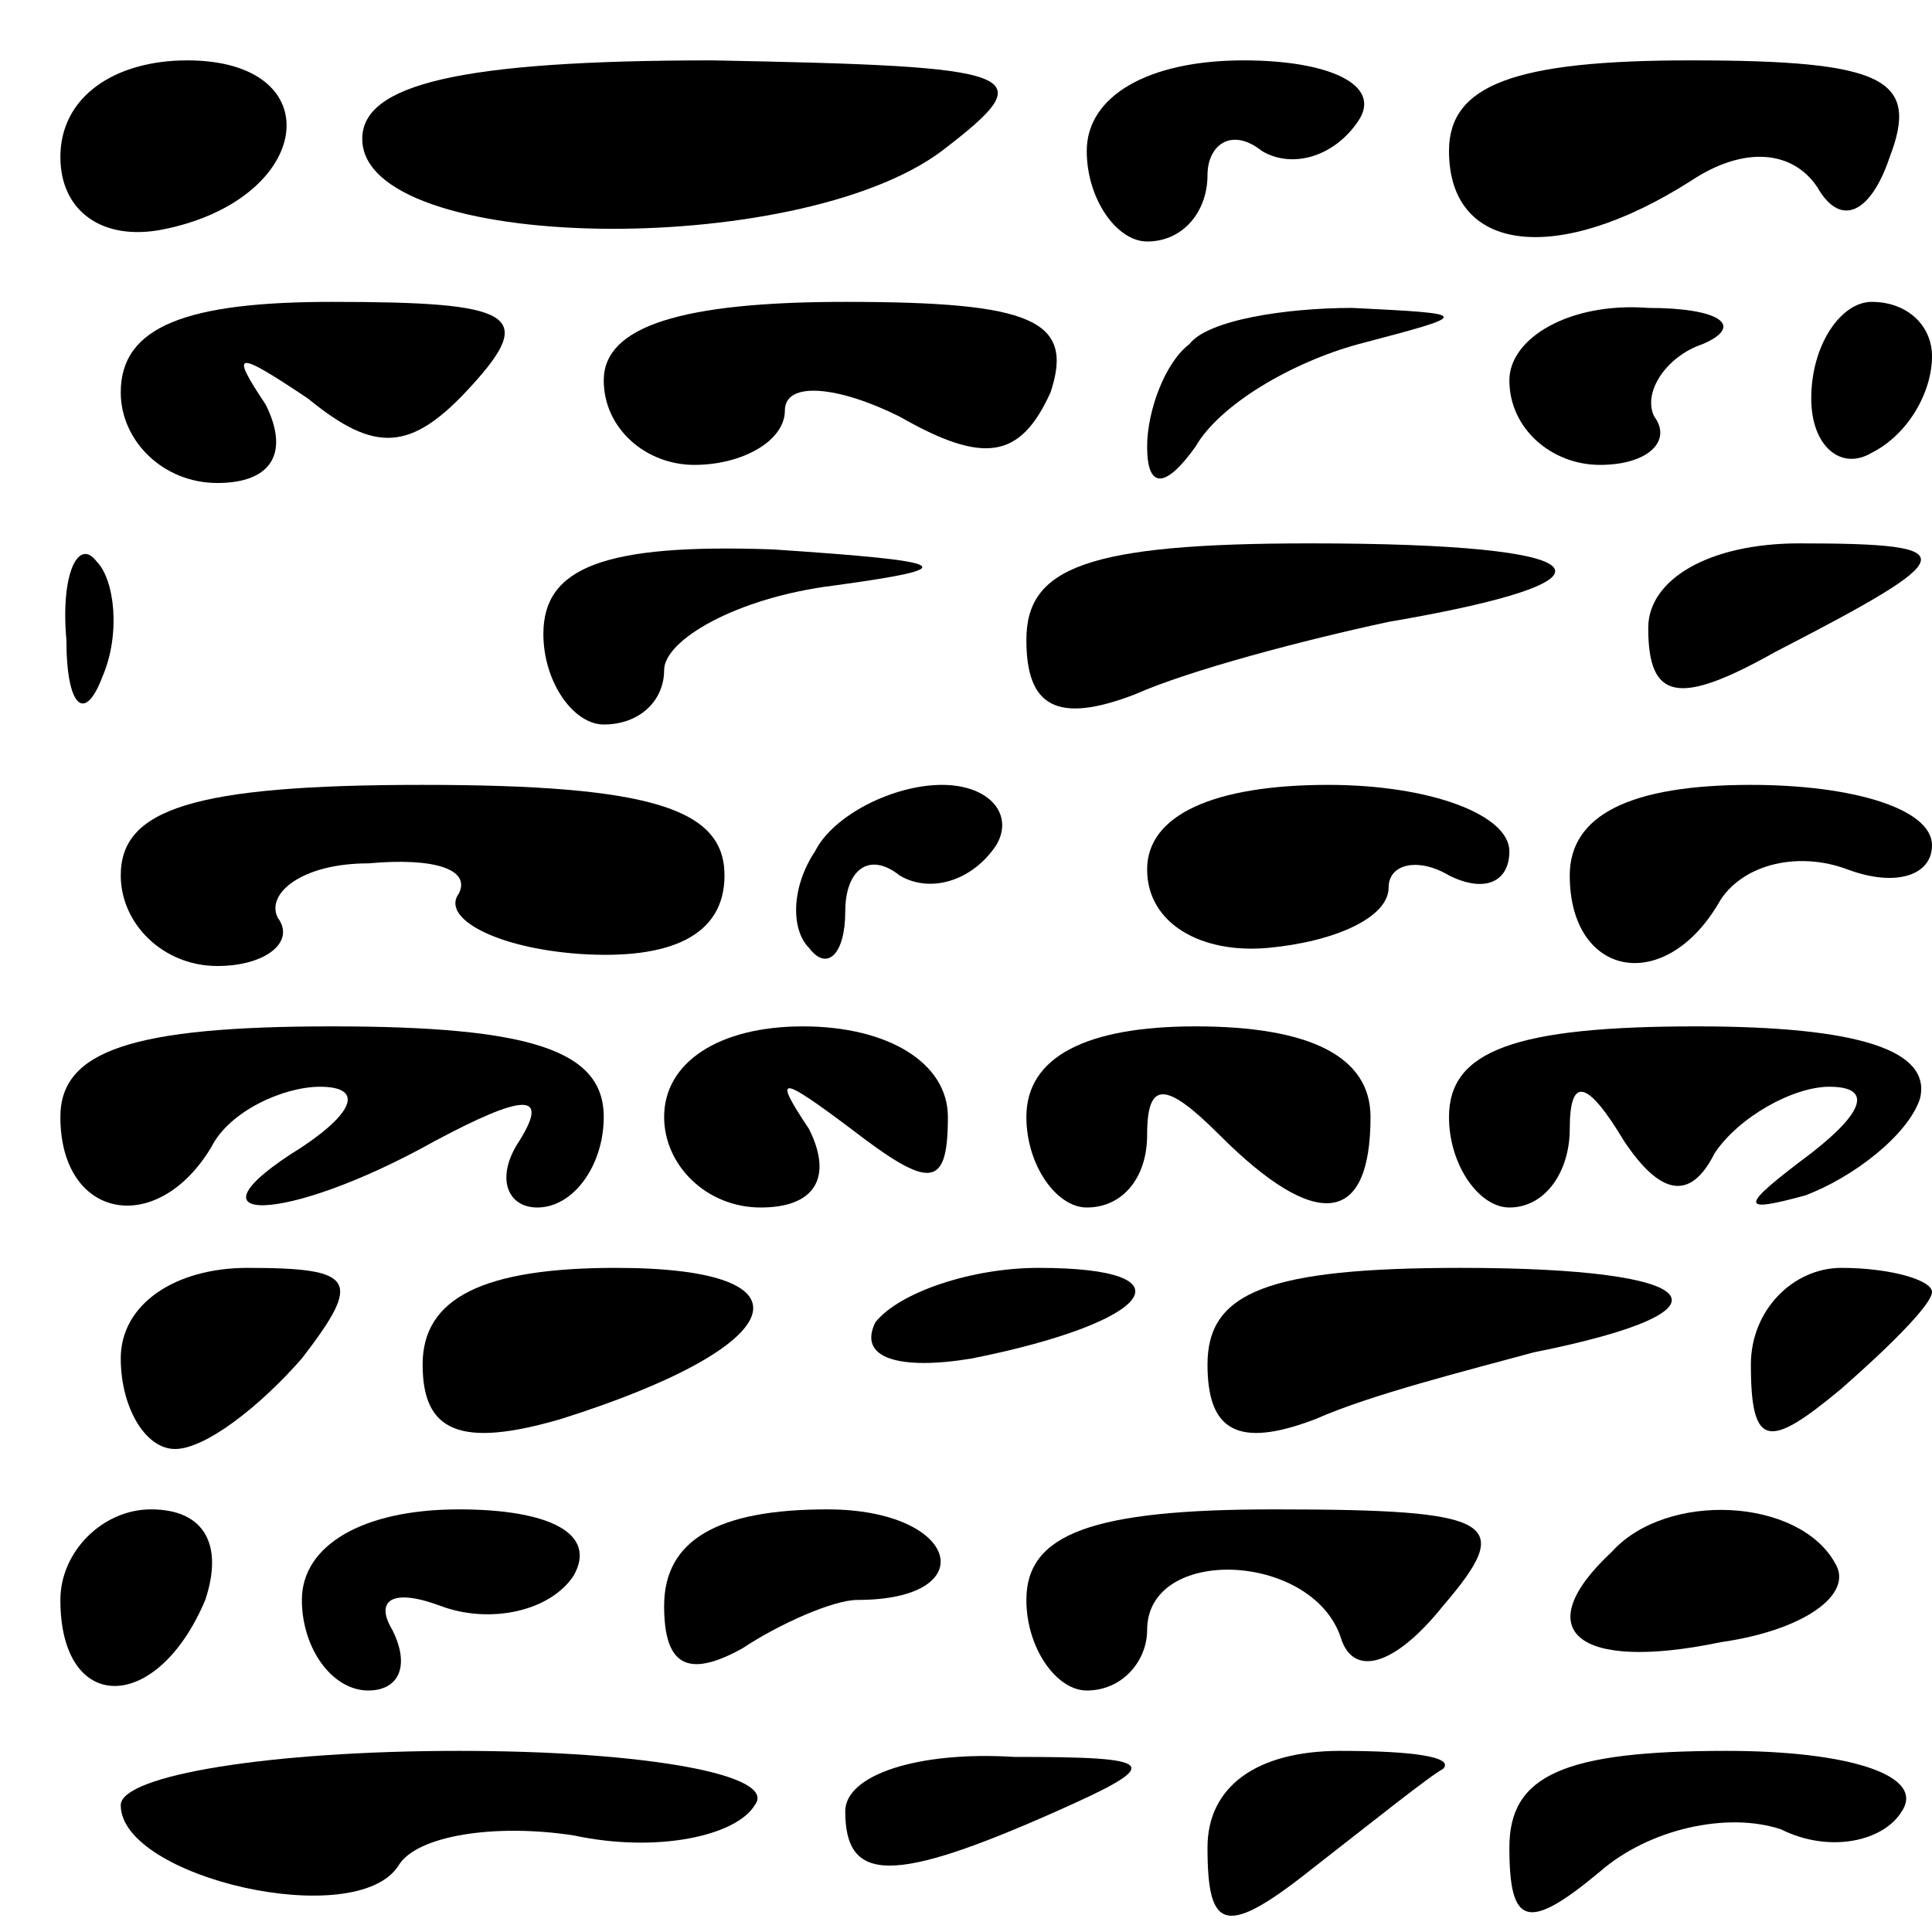 <?xml version="1.0" standalone="no"?>
<!DOCTYPE svg PUBLIC "-//W3C//DTD SVG 20010904//EN"
 "http://www.w3.org/TR/2001/REC-SVG-20010904/DTD/svg10.dtd">
<svg version="1.0" xmlns="http://www.w3.org/2000/svg"
 width="32pt" height="32pt" viewBox="0 0 32 32"
 preserveAspectRatio="xMidYMid meet">
<g transform="translate(0,32) scale(0.1,-0.1)"
fill="#000000" stroke="none">
<path fill="#000000" stroke="none" d="M10 294 c0 -9 7 -14 17 -12 25 5 28 28
4 28 -12 0 -21 -6 -21 -16z"/>
<path fill="#000000" stroke="none" d="M60 297 c0 -19 72 -20 96 -2 17 13 14
14 -38 15 -42 0 -58 -4 -58 -13z"/>
<path fill="#000000" stroke="none" d="M180 295 c0 -8 5 -15 10 -15 6 0 10 5
10 11 0 5 4 8 9 4 5 -3 12 -1 16 5 4 6 -5 10 -19 10 -16 0 -26 -6 -26 -15z"/>
<path fill="#000000" stroke="none" d="M240 295 c0 -17 18 -19 40 -5 9 6 17 5
21 -1 4 -7 9 -4 12 5 5 13 -1 16 -33 16 -29 0 -40 -4 -40 -15z"/>
<path fill="#000000" stroke="none" d="M20 255 c0 -8 7 -15 16 -15 9 0 12 5 8
13 -6 9 -5 9 7 1 11 -9 17 -9 27 2 11 12 7 14 -23 14 -24 0 -35 -4 -35 -15z"/>
<path fill="#000000" stroke="none" d="M100 257 c0 -8 7 -14 15 -14 8 0 15 4
15 9 0 5 9 4 19 -1 14 -8 20 -7 25 4 4 12 -3 15 -34 15 -27 0 -40 -4 -40 -13z"/>
<path fill="#000000" stroke="none" d="M197 263 c-4 -3 -7 -11 -7 -17 0 -7 3
-7 8 0 4 7 16 14 27 17 19 5 19 5 -1 6 -11 0 -24 -2 -27 -6z"/>
<path fill="#000000" stroke="none" d="M250 257 c0 -8 7 -14 15 -14 8 0 12 4
9 8 -2 4 2 10 8 12 7 3 3 6 -9 6 -13 1 -23 -5 -23 -12z"/>
<path fill="#000000" stroke="none" d="M300 254 c0 -8 5 -12 10 -9 6 3 10 10
10 16 0 5 -4 9 -10 9 -5 0 -10 -7 -10 -16z"/>
<path fill="#000000" stroke="none" d="M11 214 c0 -11 3 -14 6 -6 3 7 2 16 -1
19 -3 4 -6 -2 -5 -13z"/>
<path fill="#000000" stroke="none" d="M90 215 c0 -8 5 -15 10 -15 6 0 10 4
10 9 0 5 12 12 28 14 22 3 20 4 -10 6 -28 1 -38 -3 -38 -14z"/>
<path fill="#000000" stroke="none" d="M170 214 c0 -11 5 -14 18 -9 9 4 28 9
42 12 41 7 36 13 -13 13 -37 0 -47 -4 -47 -16z"/>
<path fill="#000000" stroke="none" d="M273 216 c0 -12 5 -13 21 -4 31 16 32
18 4 18 -15 0 -25 -6 -25 -14z"/>
<path fill="#000000" stroke="none" d="M20 175 c0 -8 7 -15 16 -15 8 0 13 4
10 8 -2 4 4 9 15 9 11 1 17 -1 15 -5 -3 -4 6 -9 20 -10 15 -1 24 3 24 13 0 11
-12 15 -50 15 -38 0 -50 -4 -50 -15z"/>
<path fill="#000000" stroke="none" d="M135 179 c-4 -6 -4 -13 -1 -16 3 -4 6
-1 6 6 0 7 4 10 9 6 5 -3 12 -1 16 5 3 5 -1 10 -9 10 -8 0 -18 -5 -21 -11z"/>
<path fill="#000000" stroke="none" d="M190 176 c0 -9 9 -14 20 -13 11 1 20 5
20 10 0 4 5 5 10 2 6 -3 10 -1 10 4 0 6 -13 11 -30 11 -19 0 -30 -5 -30 -14z"/>
<path fill="#000000" stroke="none" d="M260 175 c0 -17 16 -20 25 -4 4 6 13 8
21 5 8 -3 14 -1 14 4 0 6 -13 10 -30 10 -20 0 -30 -5 -30 -15z"/>
<path fill="#000000" stroke="none" d="M10 135 c0 -17 16 -20 25 -5 3 6 12 10
18 10 7 0 6 -4 -3 -10 -21 -13 -3 -13 22 1 15 8 19 8 14 0 -4 -6 -2 -11 3 -11
6 0 11 7 11 15 0 11 -12 15 -45 15 -33 0 -45 -4 -45 -15z"/>
<path fill="#000000" stroke="none" d="M110 135 c0 -8 7 -15 16 -15 9 0 12 5
8 13 -6 9 -5 9 7 0 13 -10 16 -10 16 2 0 9 -10 15 -24 15 -14 0 -23 -6 -23
-15z"/>
<path fill="#000000" stroke="none" d="M170 135 c0 -8 5 -15 10 -15 6 0 10 5
10 12 0 9 3 9 12 0 16 -16 25 -15 25 3 0 10 -10 15 -29 15 -18 0 -28 -5 -28
-15z"/>
<path fill="#000000" stroke="none" d="M240 135 c0 -8 5 -15 10 -15 6 0 10 6
10 13 0 9 3 8 9 -2 6 -9 11 -10 15 -2 4 6 13 11 19 11 7 0 6 -4 -3 -11 -12 -9
-12 -10 -1 -7 8 3 17 10 19 16 2 8 -10 12 -37 12 -30 0 -41 -4 -41 -15z"/>
<path fill="#000000" stroke="none" d="M20 95 c0 -8 4 -15 9 -15 5 0 14 7 21
15 10 13 9 15 -9 15 -12 0 -21 -6 -21 -15z"/>
<path fill="#000000" stroke="none" d="M70 94 c0 -11 6 -14 23 -9 38 12 43 25
9 25 -22 0 -32 -5 -32 -16z"/>
<path fill="#000000" stroke="none" d="M145 101 c-3 -6 4 -8 16 -6 30 6 37 15
11 15 -11 0 -23 -4 -27 -9z"/>
<path fill="#000000" stroke="none" d="M200 94 c0 -11 5 -14 18 -9 9 4 25 8
36 11 35 7 29 14 -12 14 -32 0 -42 -4 -42 -16z"/>
<path fill="#000000" stroke="none" d="M290 94 c0 -14 3 -14 15 -4 8 7 15 14
15 16 0 2 -7 4 -15 4 -8 0 -15 -7 -15 -16z"/>
<path fill="#000000" stroke="none" d="M10 55 c0 -19 16 -19 24 0 3 9 0 15 -9
15 -8 0 -15 -7 -15 -15z"/>
<path fill="#000000" stroke="none" d="M50 55 c0 -8 5 -15 11 -15 5 0 7 4 4
10 -3 5 0 7 8 4 8 -3 18 -1 22 5 4 7 -4 11 -19 11 -16 0 -26 -6 -26 -15z"/>
<path fill="#000000" stroke="none" d="M110 54 c0 -10 4 -12 13 -7 6 4 15 8
19 8 21 0 17 15 -5 15 -18 0 -27 -5 -27 -16z"/>
<path fill="#000000" stroke="none" d="M170 55 c0 -8 5 -15 10 -15 6 0 10 5
10 10 0 14 27 13 32 -1 2 -7 9 -5 17 5 12 14 9 16 -28 16 -30 0 -41 -4 -41
-15z"/>
<path fill="#000000" stroke="none" d="M267 63 c-14 -13 -6 -20 18 -15 14 2
22 8 19 13 -6 11 -28 12 -37 2z"/>
<path fill="#000000" stroke="none" d="M20 21 c0 -12 39 -21 46 -10 3 5 16 7
29 5 14 -3 27 0 30 5 4 5 -18 9 -49 9 -31 0 -56 -4 -56 -9z"/>
<path fill="#000000" stroke="none" d="M140 20 c0 -12 8 -12 35 0 18 8 17 9
-7 9 -16 1 -28 -3 -28 -9z"/>
<path fill="#000000" stroke="none" d="M200 14 c0 -14 3 -15 18 -3 9 7 19 15
21 16 2 2 -5 3 -17 3 -14 0 -22 -6 -22 -16z"/>
<path fill="#000000" stroke="none" d="M250 14 c0 -13 3 -14 15 -4 8 7 21 10
30 7 8 -4 17 -2 20 3 4 6 -9 10 -29 10 -27 0 -36 -4 -36 -16z"/>
</g>
</svg>
